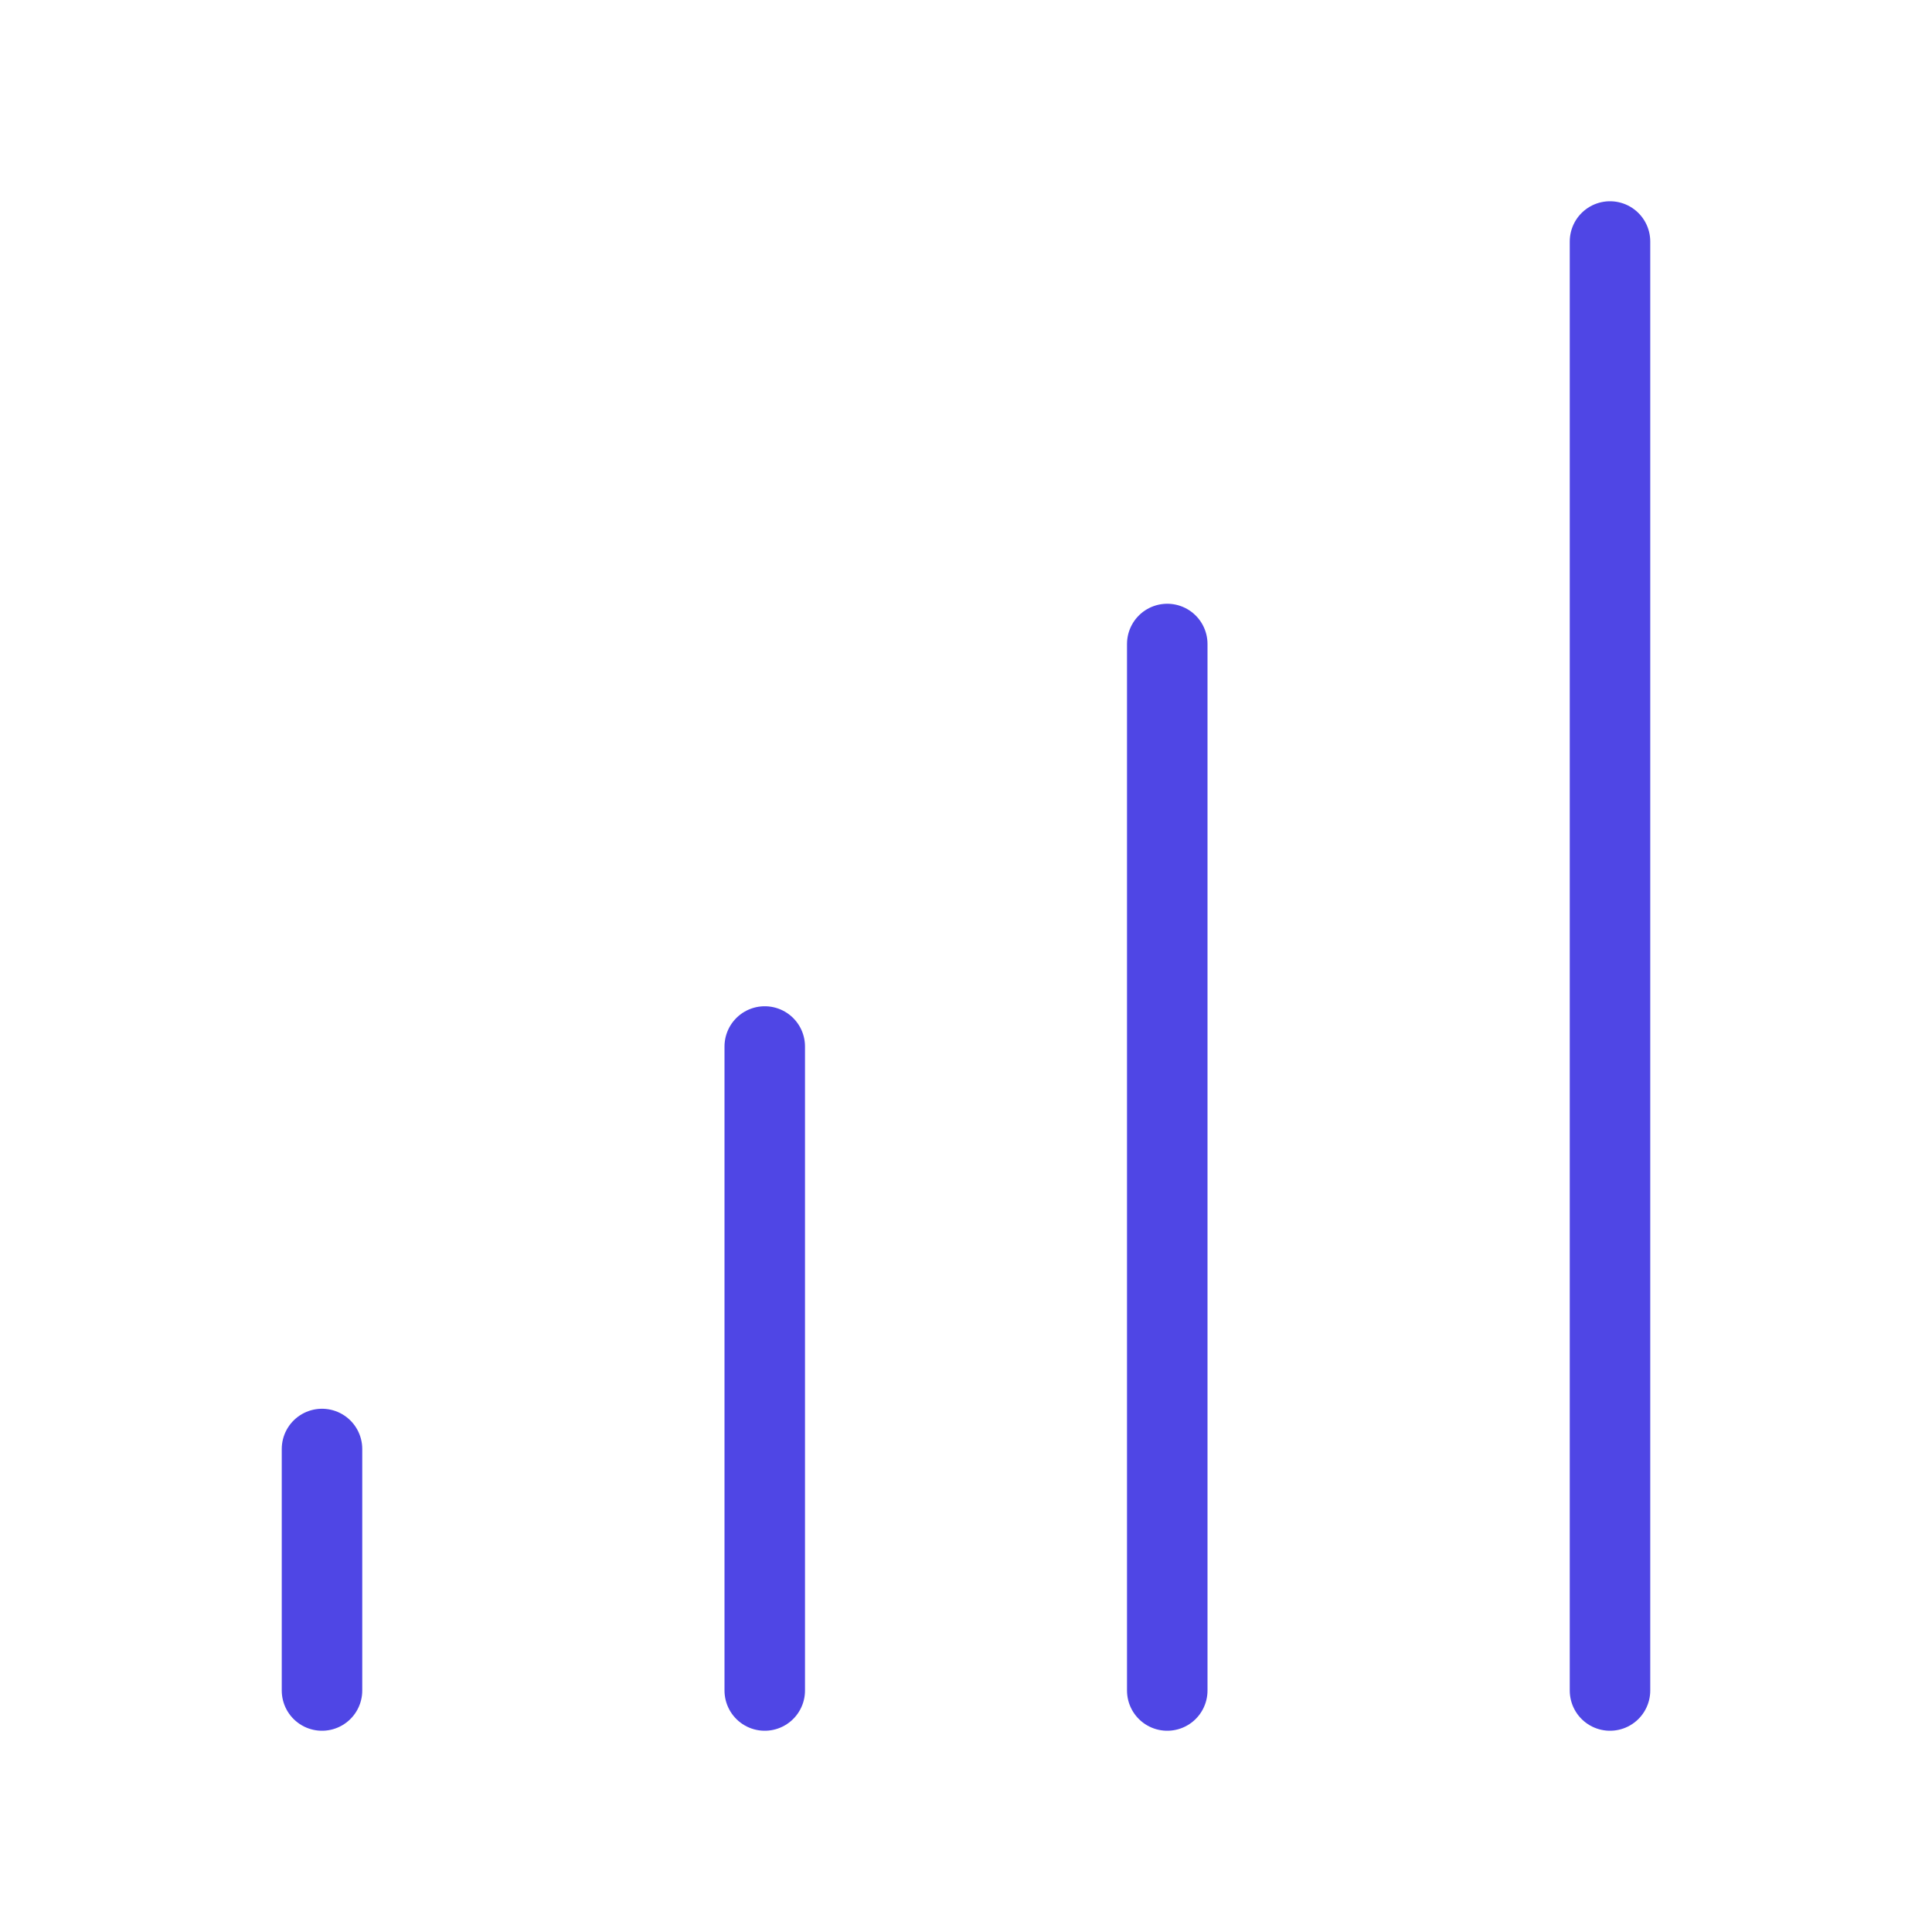 <?xml version="1.0" encoding="UTF-8"?><svg width="38" height="38" viewBox="0 0 48 48" fill="none" xmlns="http://www.w3.org/2000/svg"><path d="M40 6V42" stroke="#4f46e5" stroke-width="2" stroke-linecap="round" stroke-linejoin="round"/><path d="M29 16V42" stroke="#4f46e5" stroke-width="2" stroke-linecap="round" stroke-linejoin="round"/><path d="M19 26V42" stroke="#4f46e5" stroke-width="2" stroke-linecap="round" stroke-linejoin="round"/><path d="M8 36V42" stroke="#4f46e5" stroke-width="2" stroke-linecap="round" stroke-linejoin="round"/></svg>